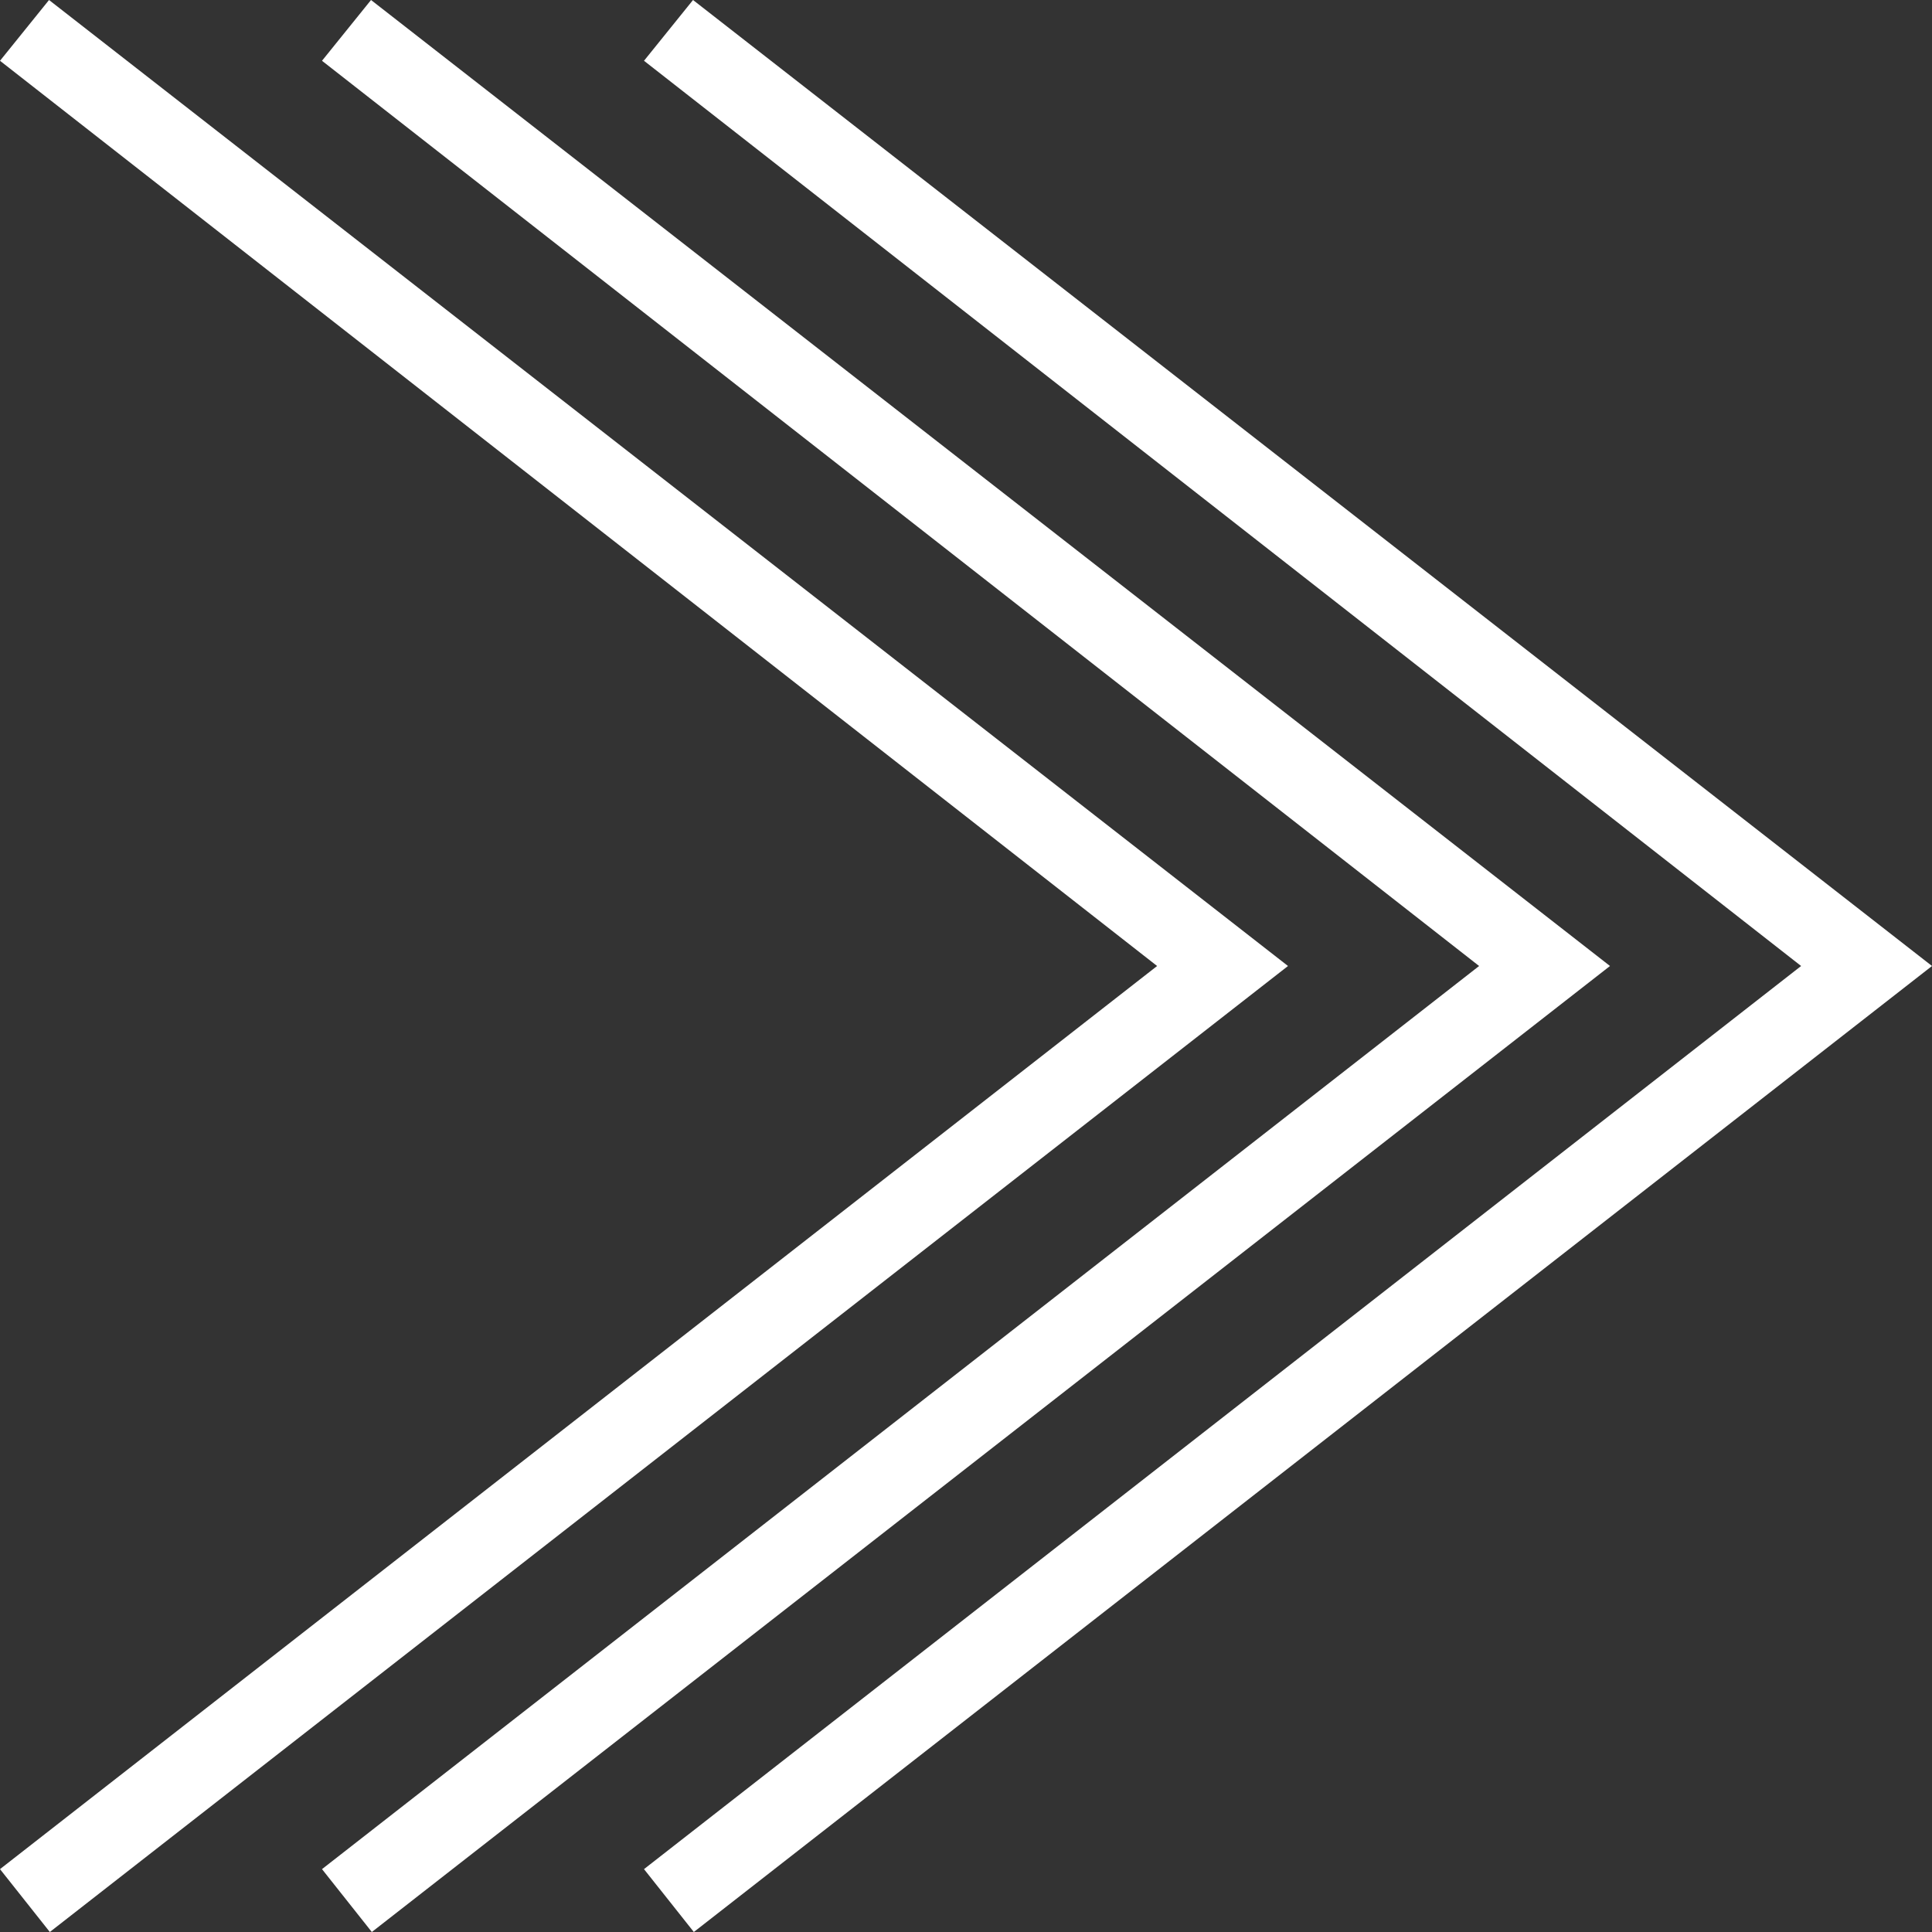 <svg width="24" height="24" viewBox="0 0 24 24" fill="none" xmlns="http://www.w3.org/2000/svg">
<rect x="0" y="0" width="24" height="24" fill="#333333" stroke="none"/>
<path fill-rule="evenodd" clip-rule="evenodd" d="M8 0.755L22.374 12L8 23.219L8.619 24L24 12L8.609 0L8 0.755Z" fill="white"/>
<path fill-rule="evenodd" clip-rule="evenodd" d="M4 0.755L18.374 12L4 23.219L4.619 24L20 12L4.609 0L4 0.755Z" fill="white"/>
<path fill-rule="evenodd" clip-rule="evenodd" d="M0 0.755L14.374 12L0 23.219L0.619 24L16 12L0.609 0L0 0.755Z" fill="white"/>
</svg>
